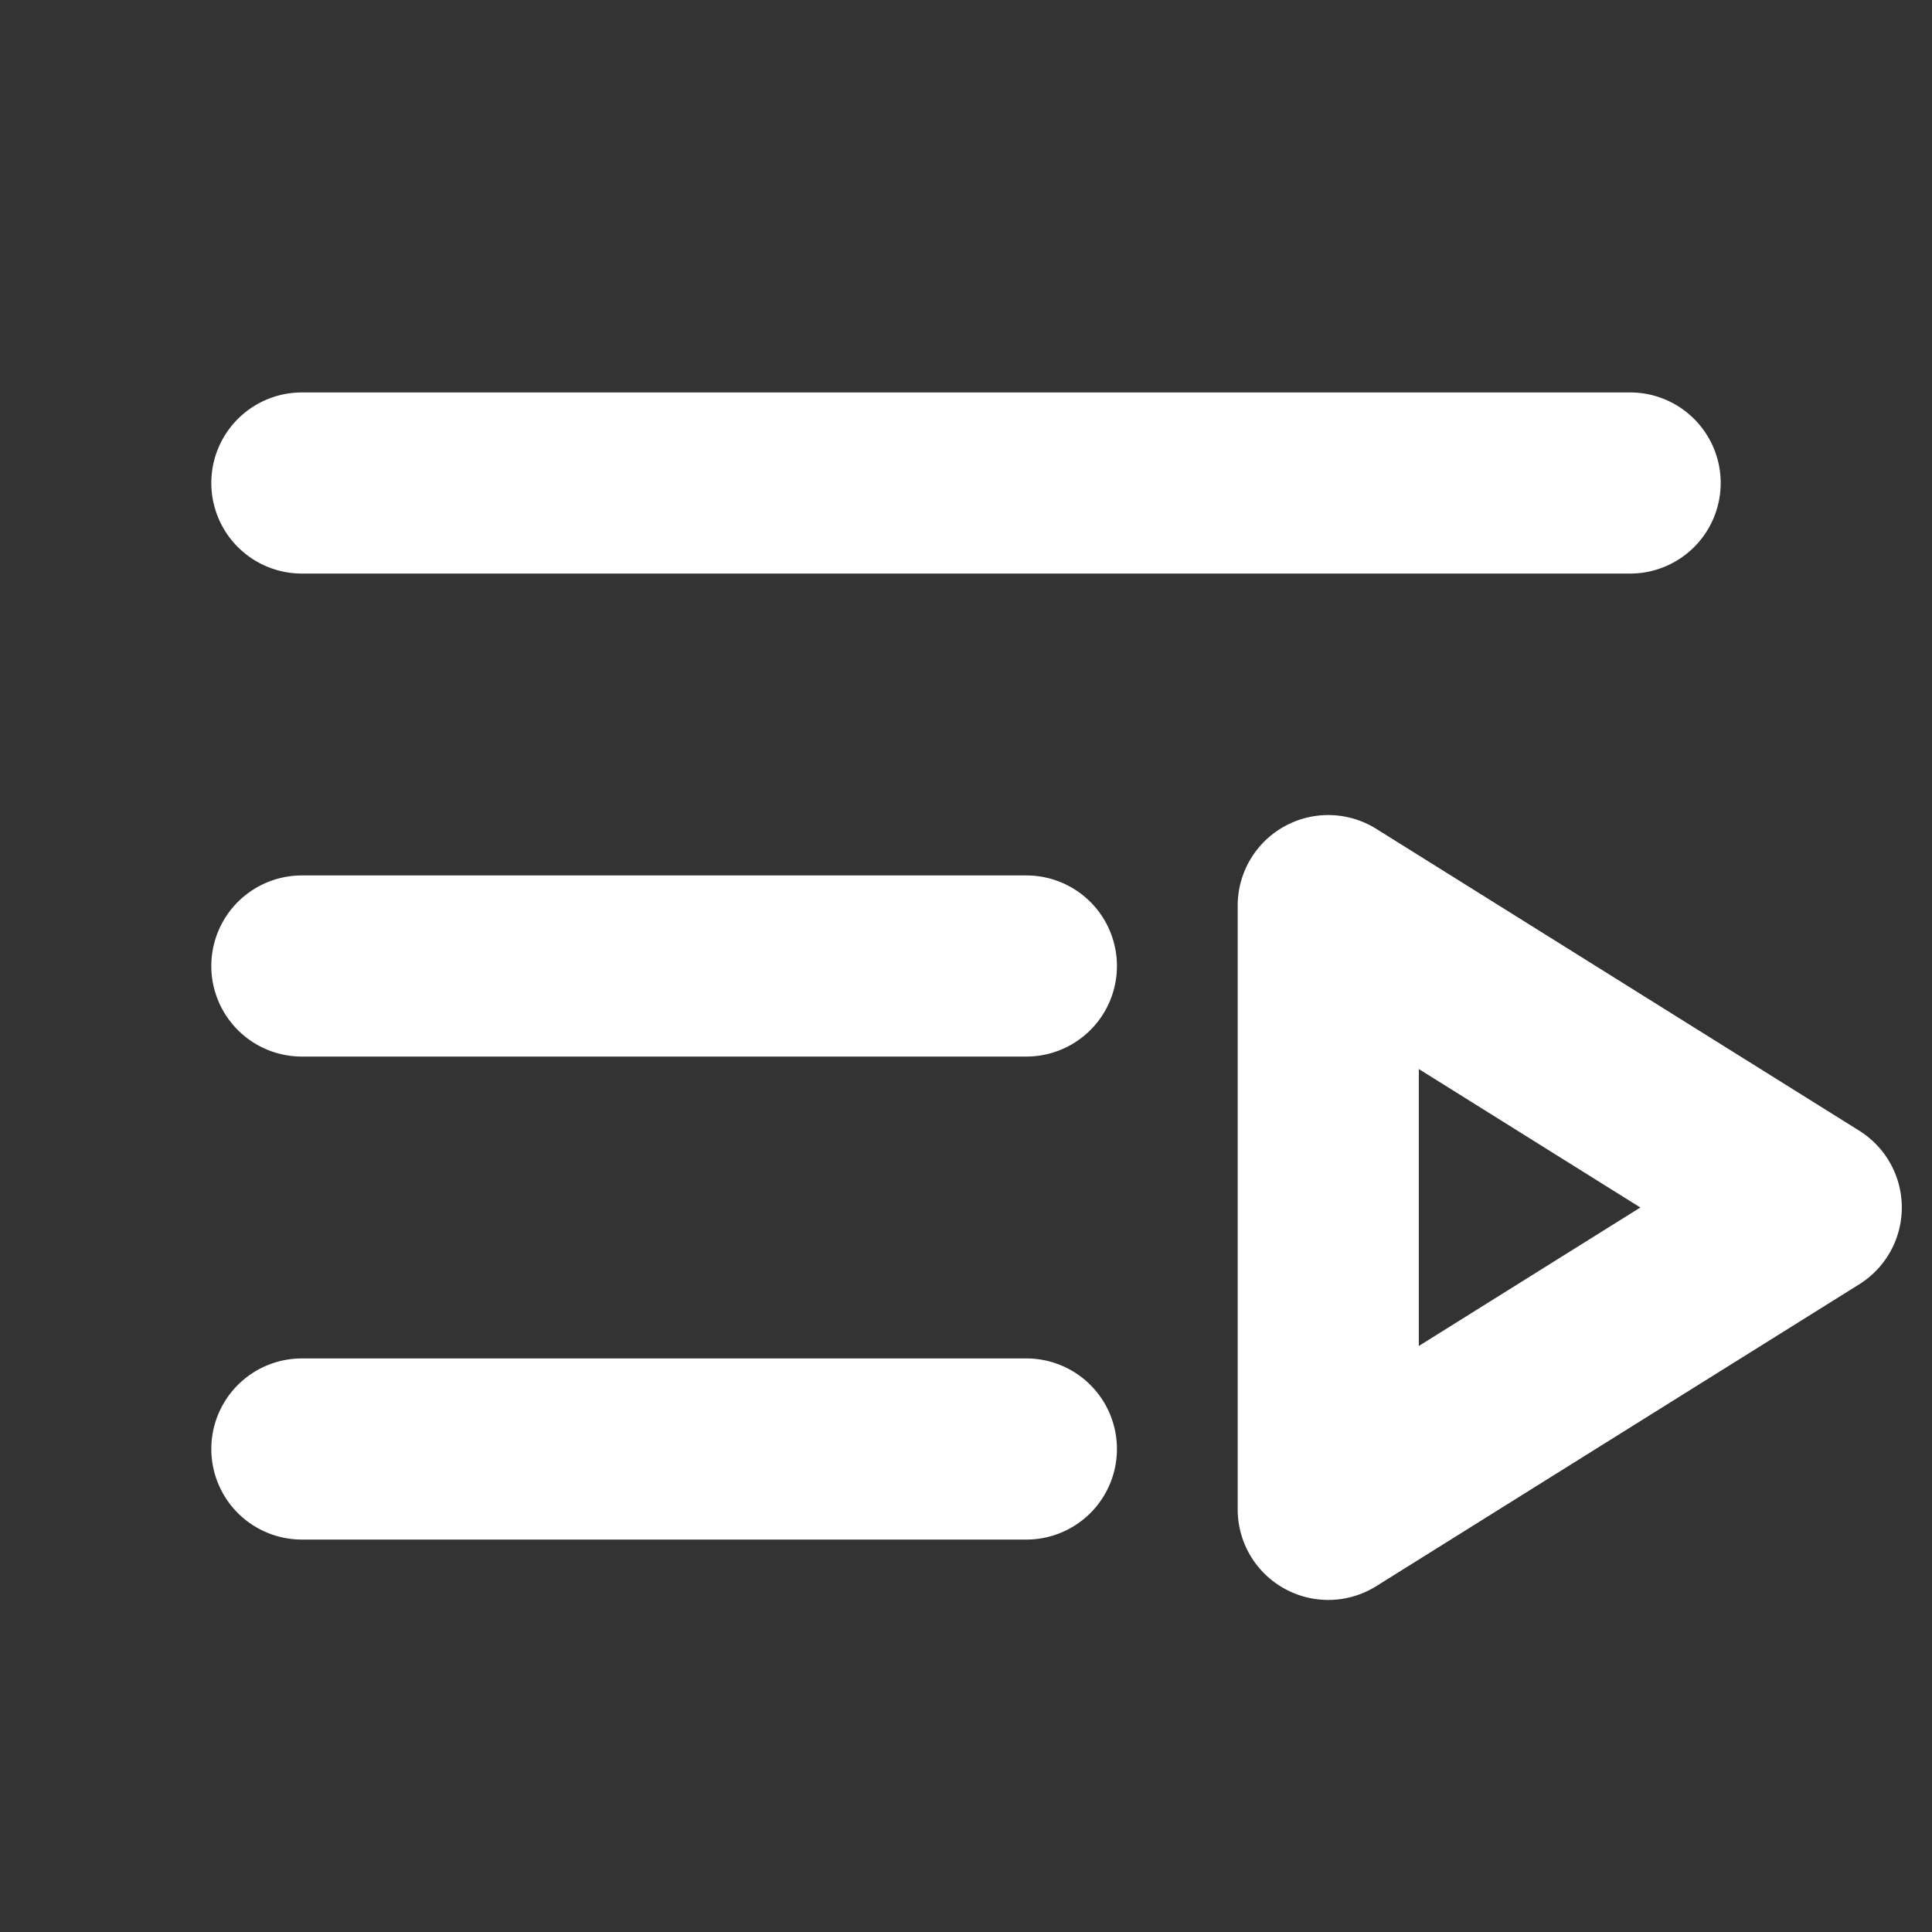 <!DOCTYPE svg PUBLIC "-//W3C//DTD SVG 1.1//EN" "http://www.w3.org/Graphics/SVG/1.1/DTD/svg11.dtd">
<!-- Uploaded to: SVG Repo, www.svgrepo.com, Transformed by: SVG Repo Mixer Tools -->
<svg fill="#ffffff" width="800px" height="800px" viewBox="0 0 256 256" id="Flat" xmlns="http://www.w3.org/2000/svg">
<rect x="0" y="0" width="256" height="256" fill="#333333" stroke="none"/>
<g id="SVGRepo_bgCarrier" stroke-width="0"/>
<g id="SVGRepo_tracerCarrier" stroke-linecap="round" stroke-linejoin="round"/>
<g id="SVGRepo_iconCarrier"> <path d="M148,192a12,12,0,0,1-12,12H40a12,12,0,0,1,0-24h96A12,12,0,0,1,148,192Zm104-32a12.001,12.001,0,0,1-5.64,10.176l-64,40A12,12,0,0,1,164,200V120a12,12,0,0,1,18.36-10.176l64,40A12.001,12.001,0,0,1,252,160Zm-34.642,0L188,141.651v36.698ZM40,76H216a12,12,0,0,0,0-24H40a12,12,0,0,0,0,24Zm96,40H40a12,12,0,0,0,0,24h96a12,12,0,0,0,0-24Z"/> </g>
</svg>